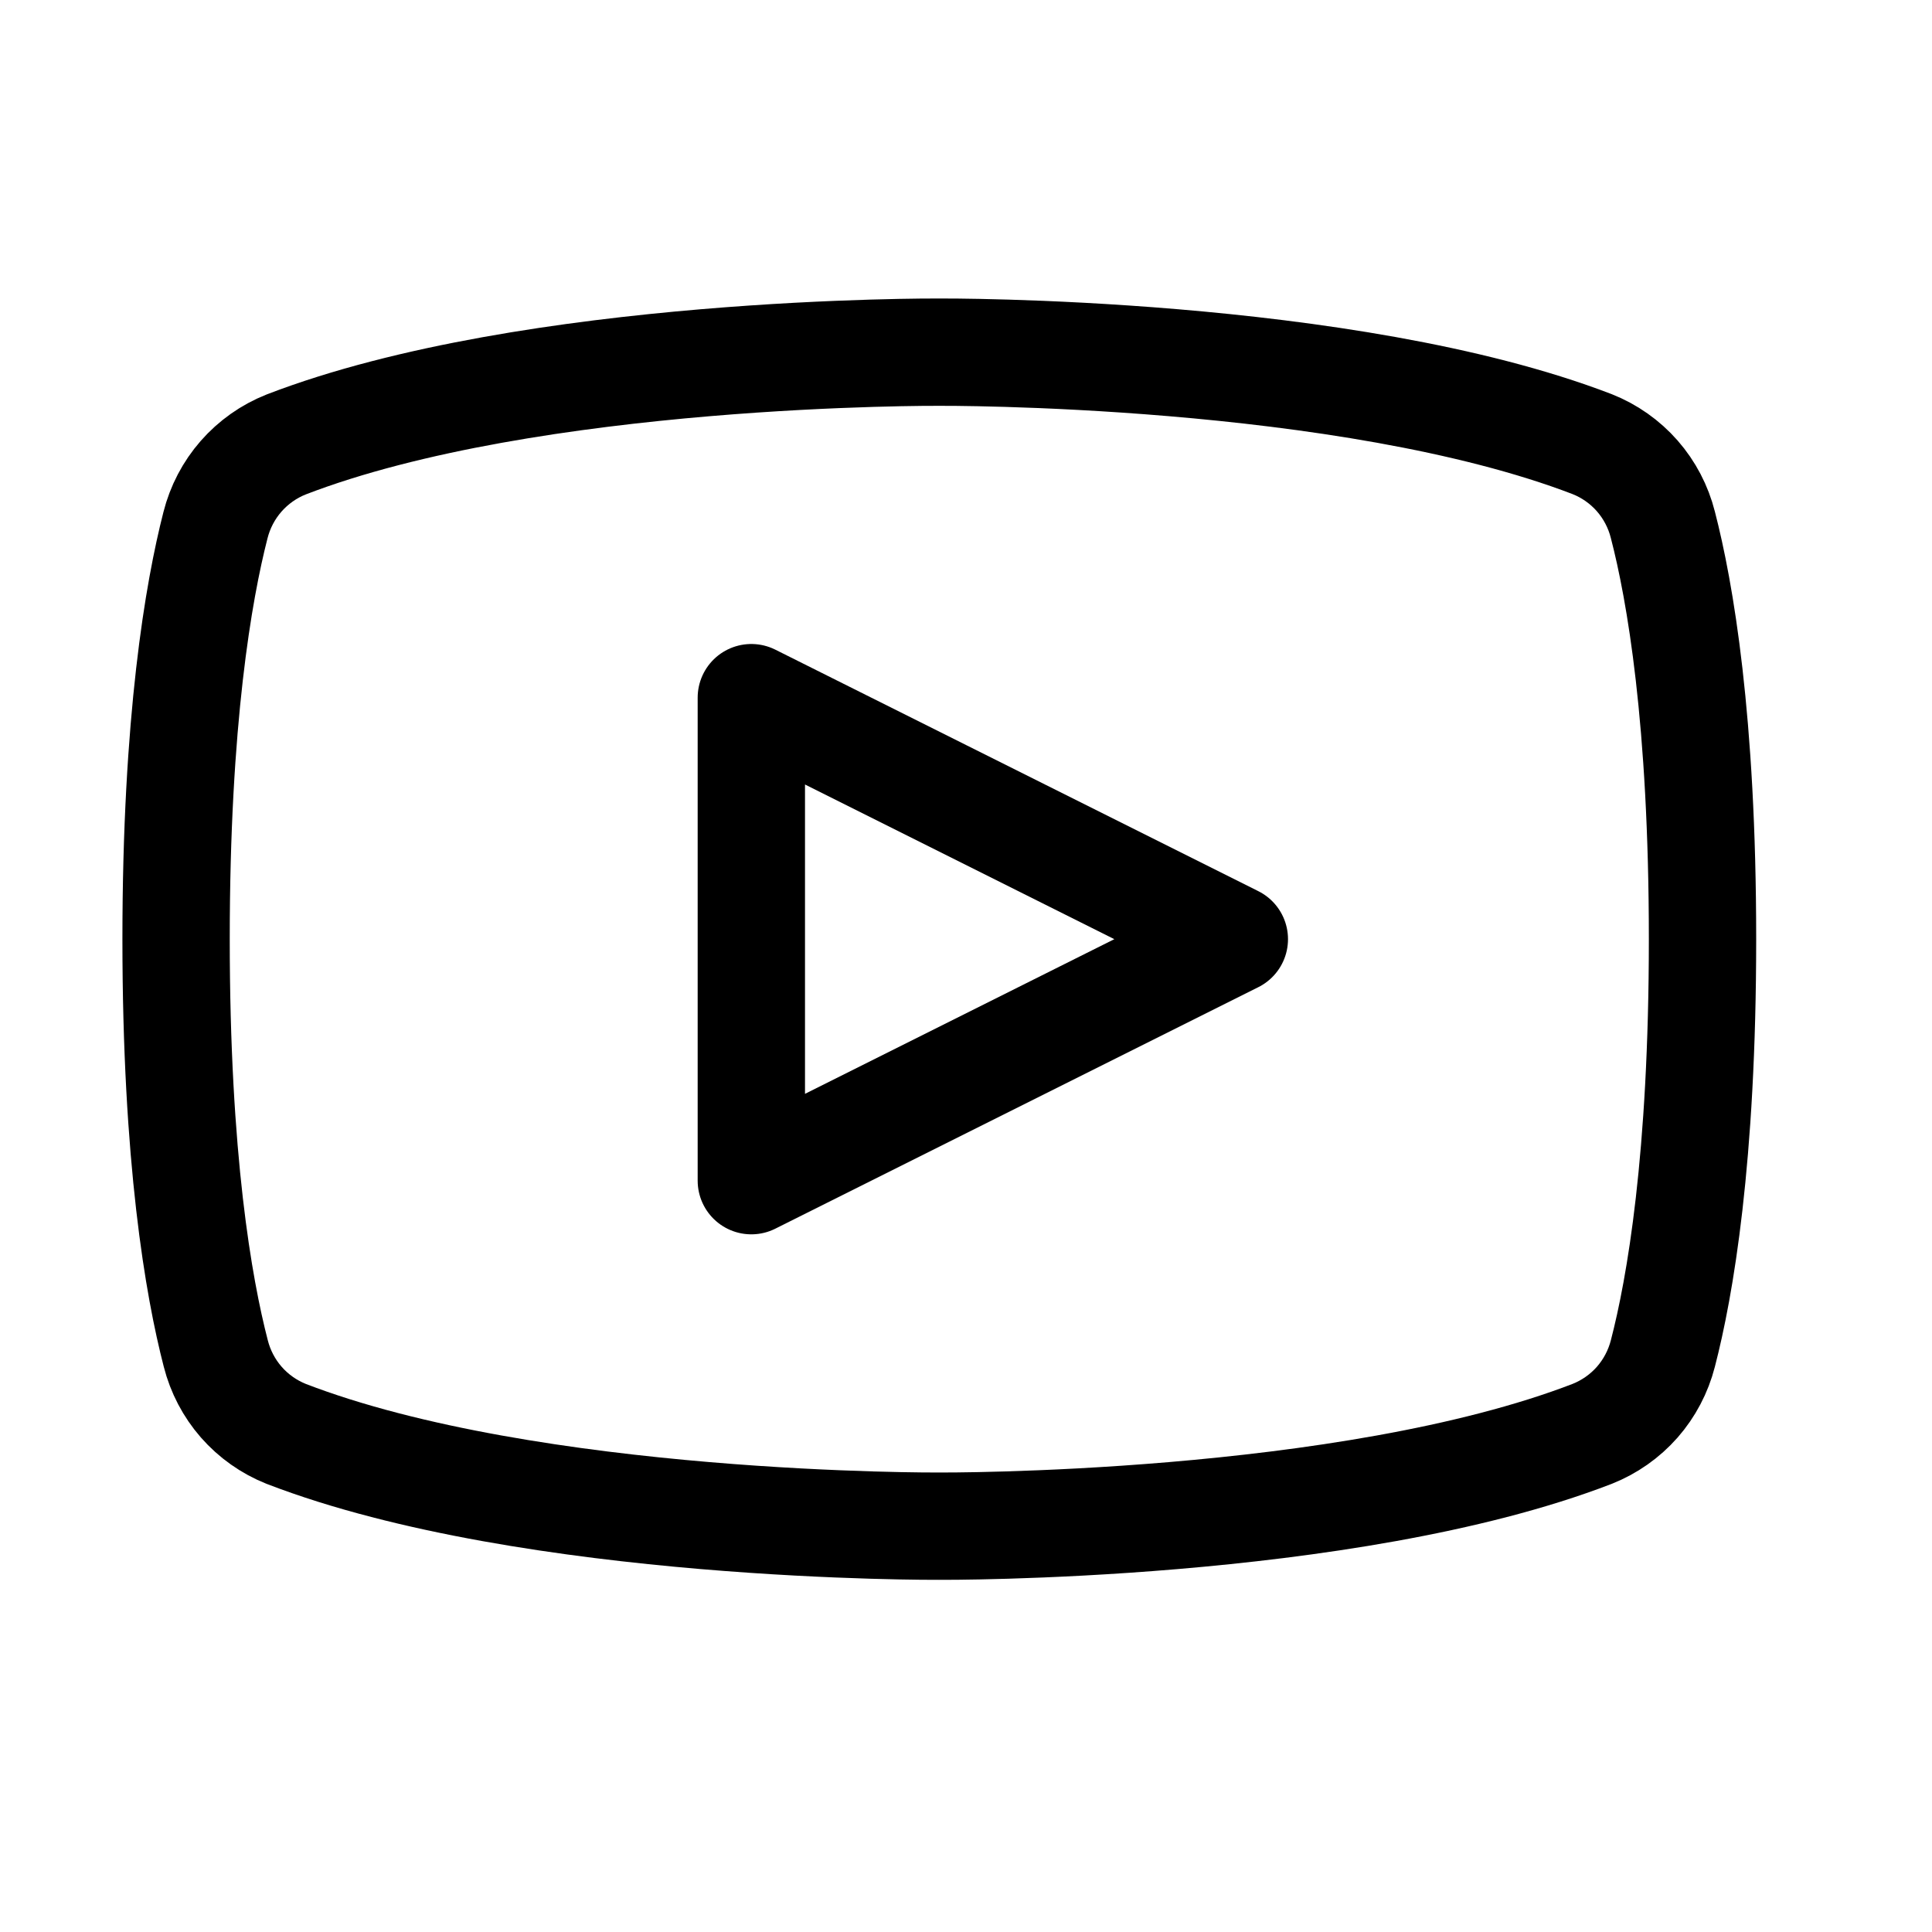 <svg width="36" height="36" viewBox="0 0 36 36" fill="none" xmlns="http://www.w3.org/2000/svg">
    <g clip-path="url(#clip0_10_67)">
        <path d="M23 17.5L14 13V22L23 17.5Z" stroke="currentColor" stroke-width="2" stroke-linecap="round" stroke-linejoin="round"/>
        <path d="M3.281 17.5C3.281 21.589 3.701 23.987 4.021 25.221C4.106 25.556 4.268 25.866 4.496 26.127C4.724 26.387 5.011 26.59 5.332 26.718C9.915 28.485 17.5 28.438 17.5 28.438C17.5 28.438 25.085 28.485 29.668 26.718C29.99 26.59 30.278 26.388 30.507 26.128C30.736 25.867 30.899 25.556 30.985 25.221C31.305 23.99 31.724 21.589 31.724 17.5C31.724 13.411 31.305 11.013 30.985 9.779C30.9 9.442 30.737 9.13 30.508 8.868C30.279 8.607 29.991 8.404 29.668 8.276C25.085 6.515 17.5 6.562 17.5 6.562C17.5 6.562 9.915 6.515 5.332 8.282C5.009 8.41 4.721 8.614 4.492 8.875C4.263 9.137 4.1 9.449 4.015 9.786C3.701 11.011 3.281 13.411 3.281 17.5Z" stroke="currentColor" stroke-width="2" stroke-linecap="round" stroke-linejoin="round"/>
    </g>
    <defs>
        <clipPath id="clip0_10_67">
            <rect width="36" height="36" />
        </clipPath>
    </defs>
</svg>
